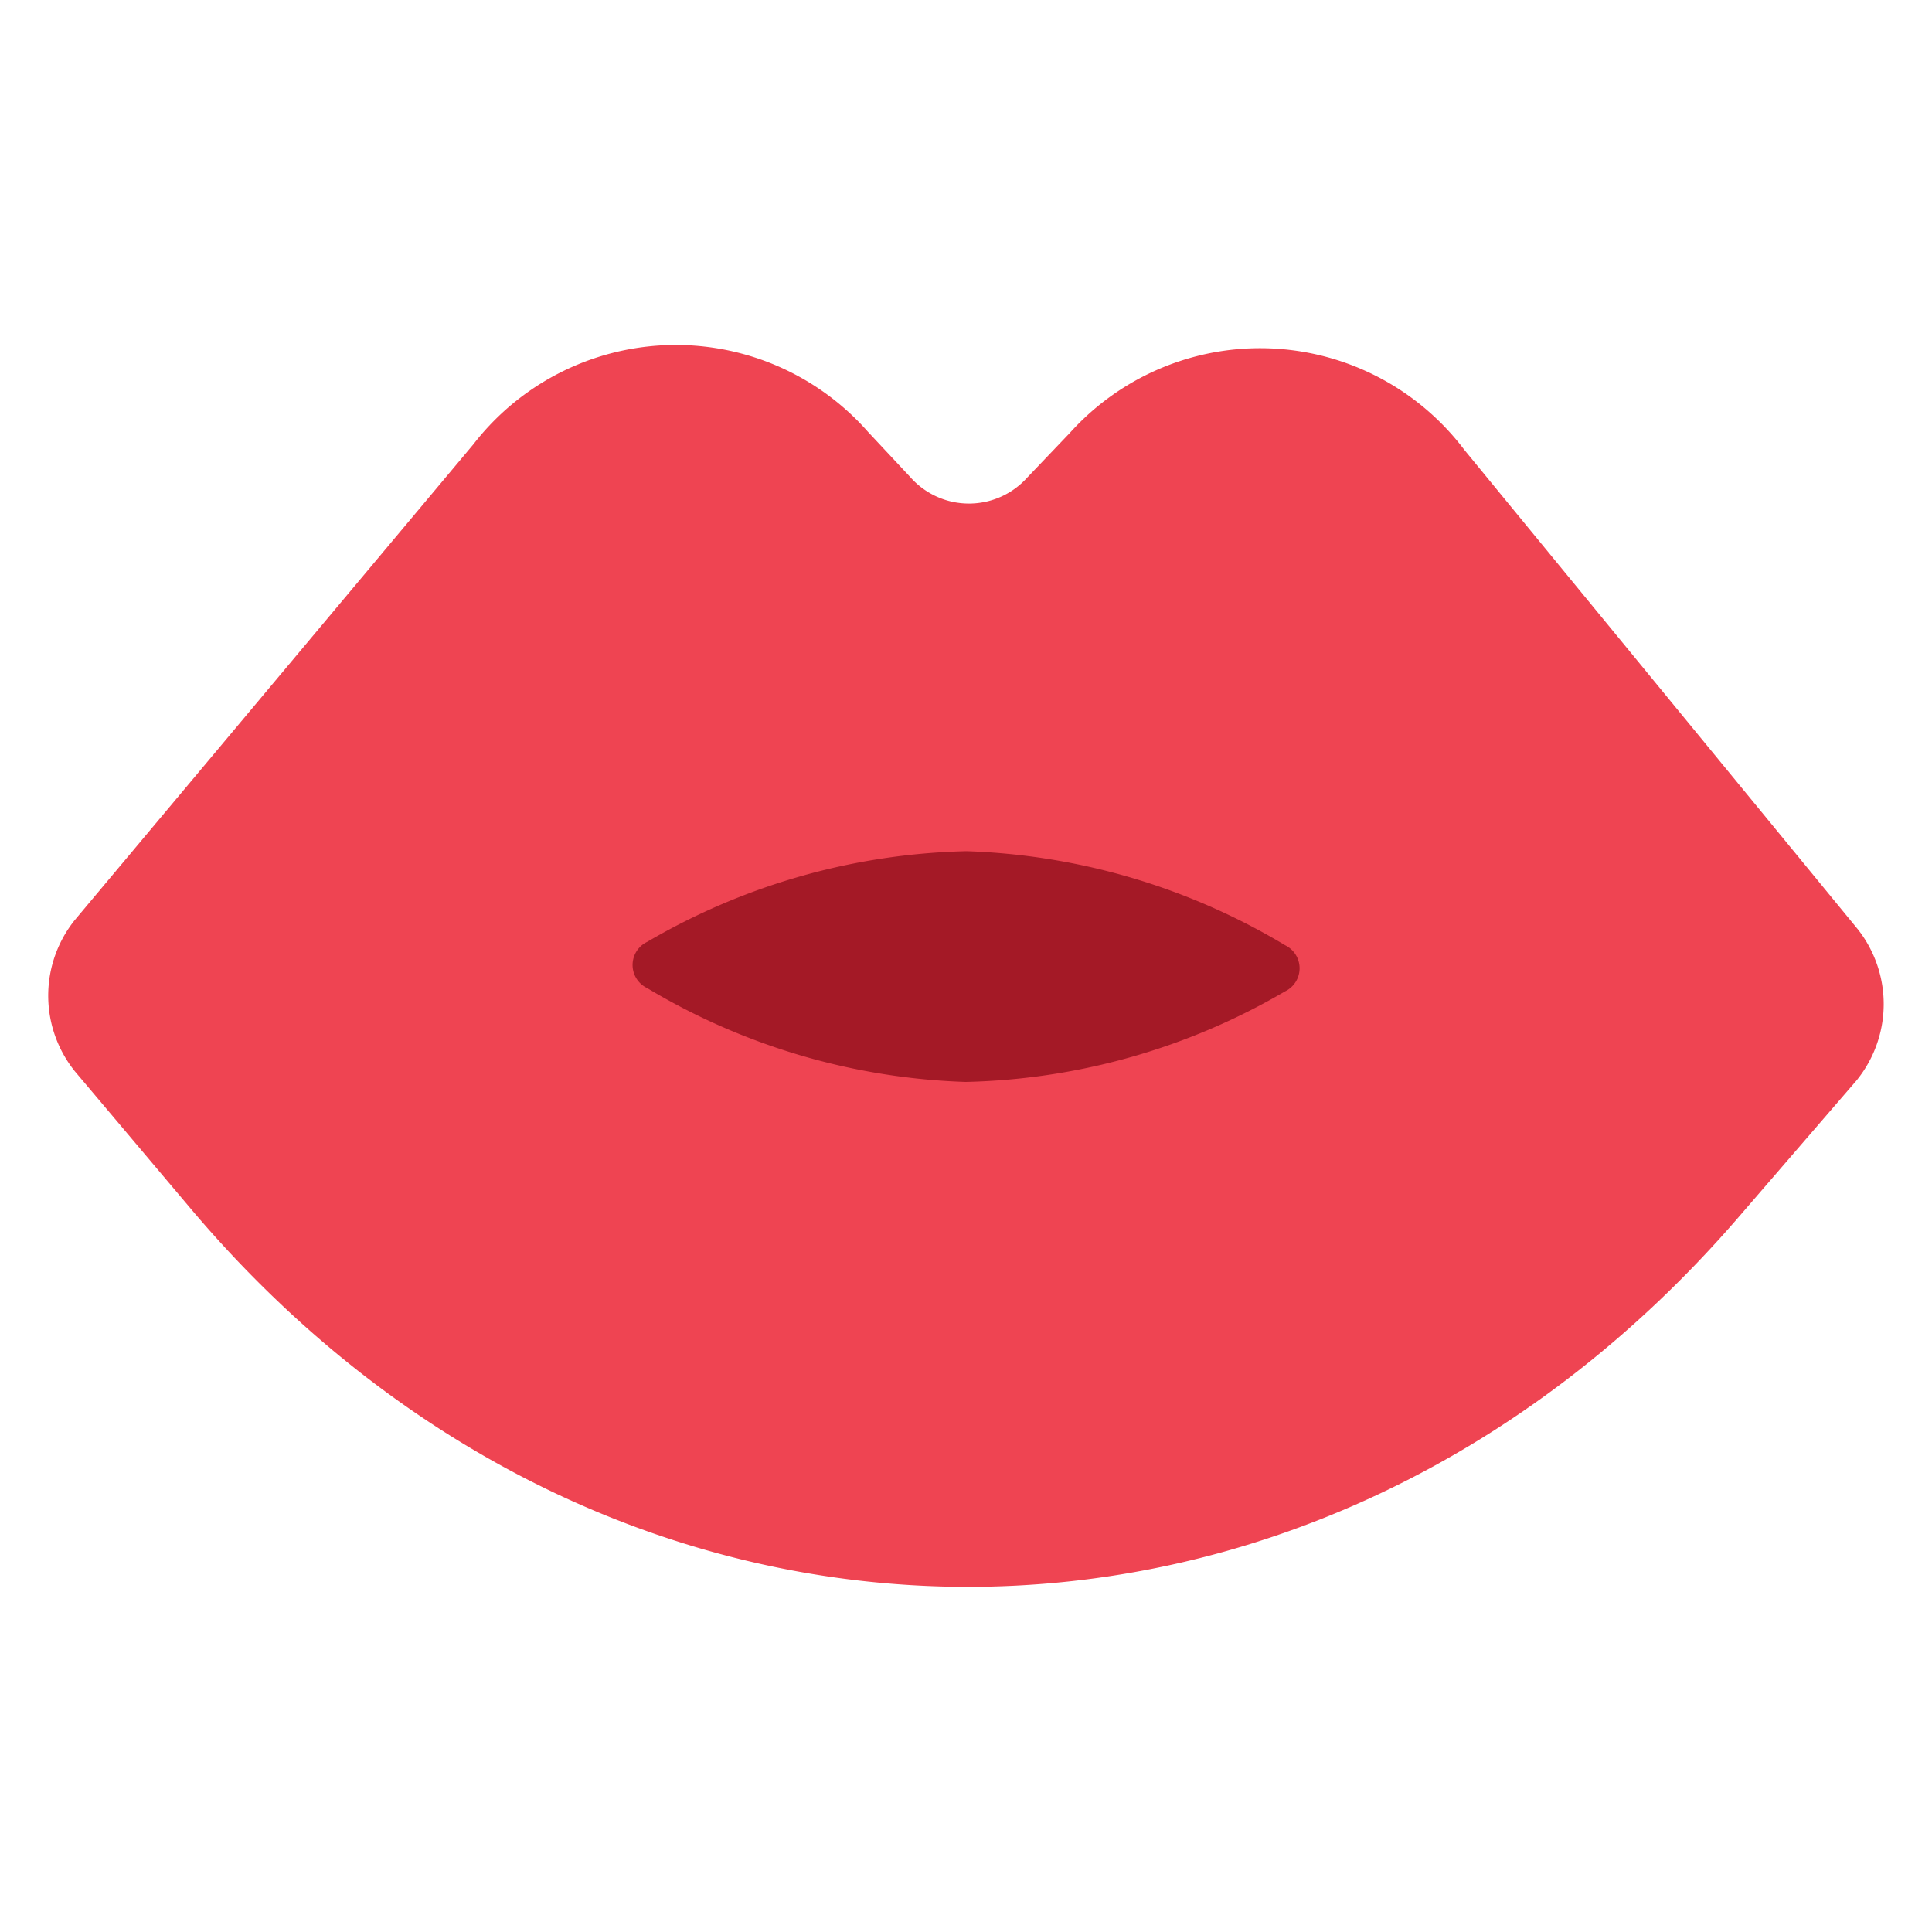 <svg id="Layer_1" data-name="Layer 1" xmlns="http://www.w3.org/2000/svg" viewBox="0 0 40 40"><defs><style>.cls-1{fill:#ef4452;}.cls-2{fill:#a41926;}.cls-3{fill:none;}</style></defs><path class="cls-1" d="M22.152,8.961l-.884.926a1.621,1.621,0,0,1-2.424-.012l-.875-.936A5.3,5.3,0,0,0,9.8,9.2L1.549,19.048a2.5,2.5,0,0,0,0,3.131L3.937,25.01c8.762,10.393,23.212,10.468,32.08.165l2.416-2.8a2.505,2.505,0,0,0,.034-3.132l-8.15-9.93A5.3,5.3,0,0,0,22.152,8.961Z"/><path class="cls-2" d="M26.609,19.571a.53.53,0,0,1-.005.955A13.686,13.686,0,0,1,19.991,22.4,13.687,13.687,0,0,1,13.4,20.458.53.53,0,0,1,13.4,19.5a13.682,13.682,0,0,1,6.613-1.877A13.691,13.691,0,0,1,26.609,19.571Z"/><rect class="cls-3" width="40" height="40"/></svg>